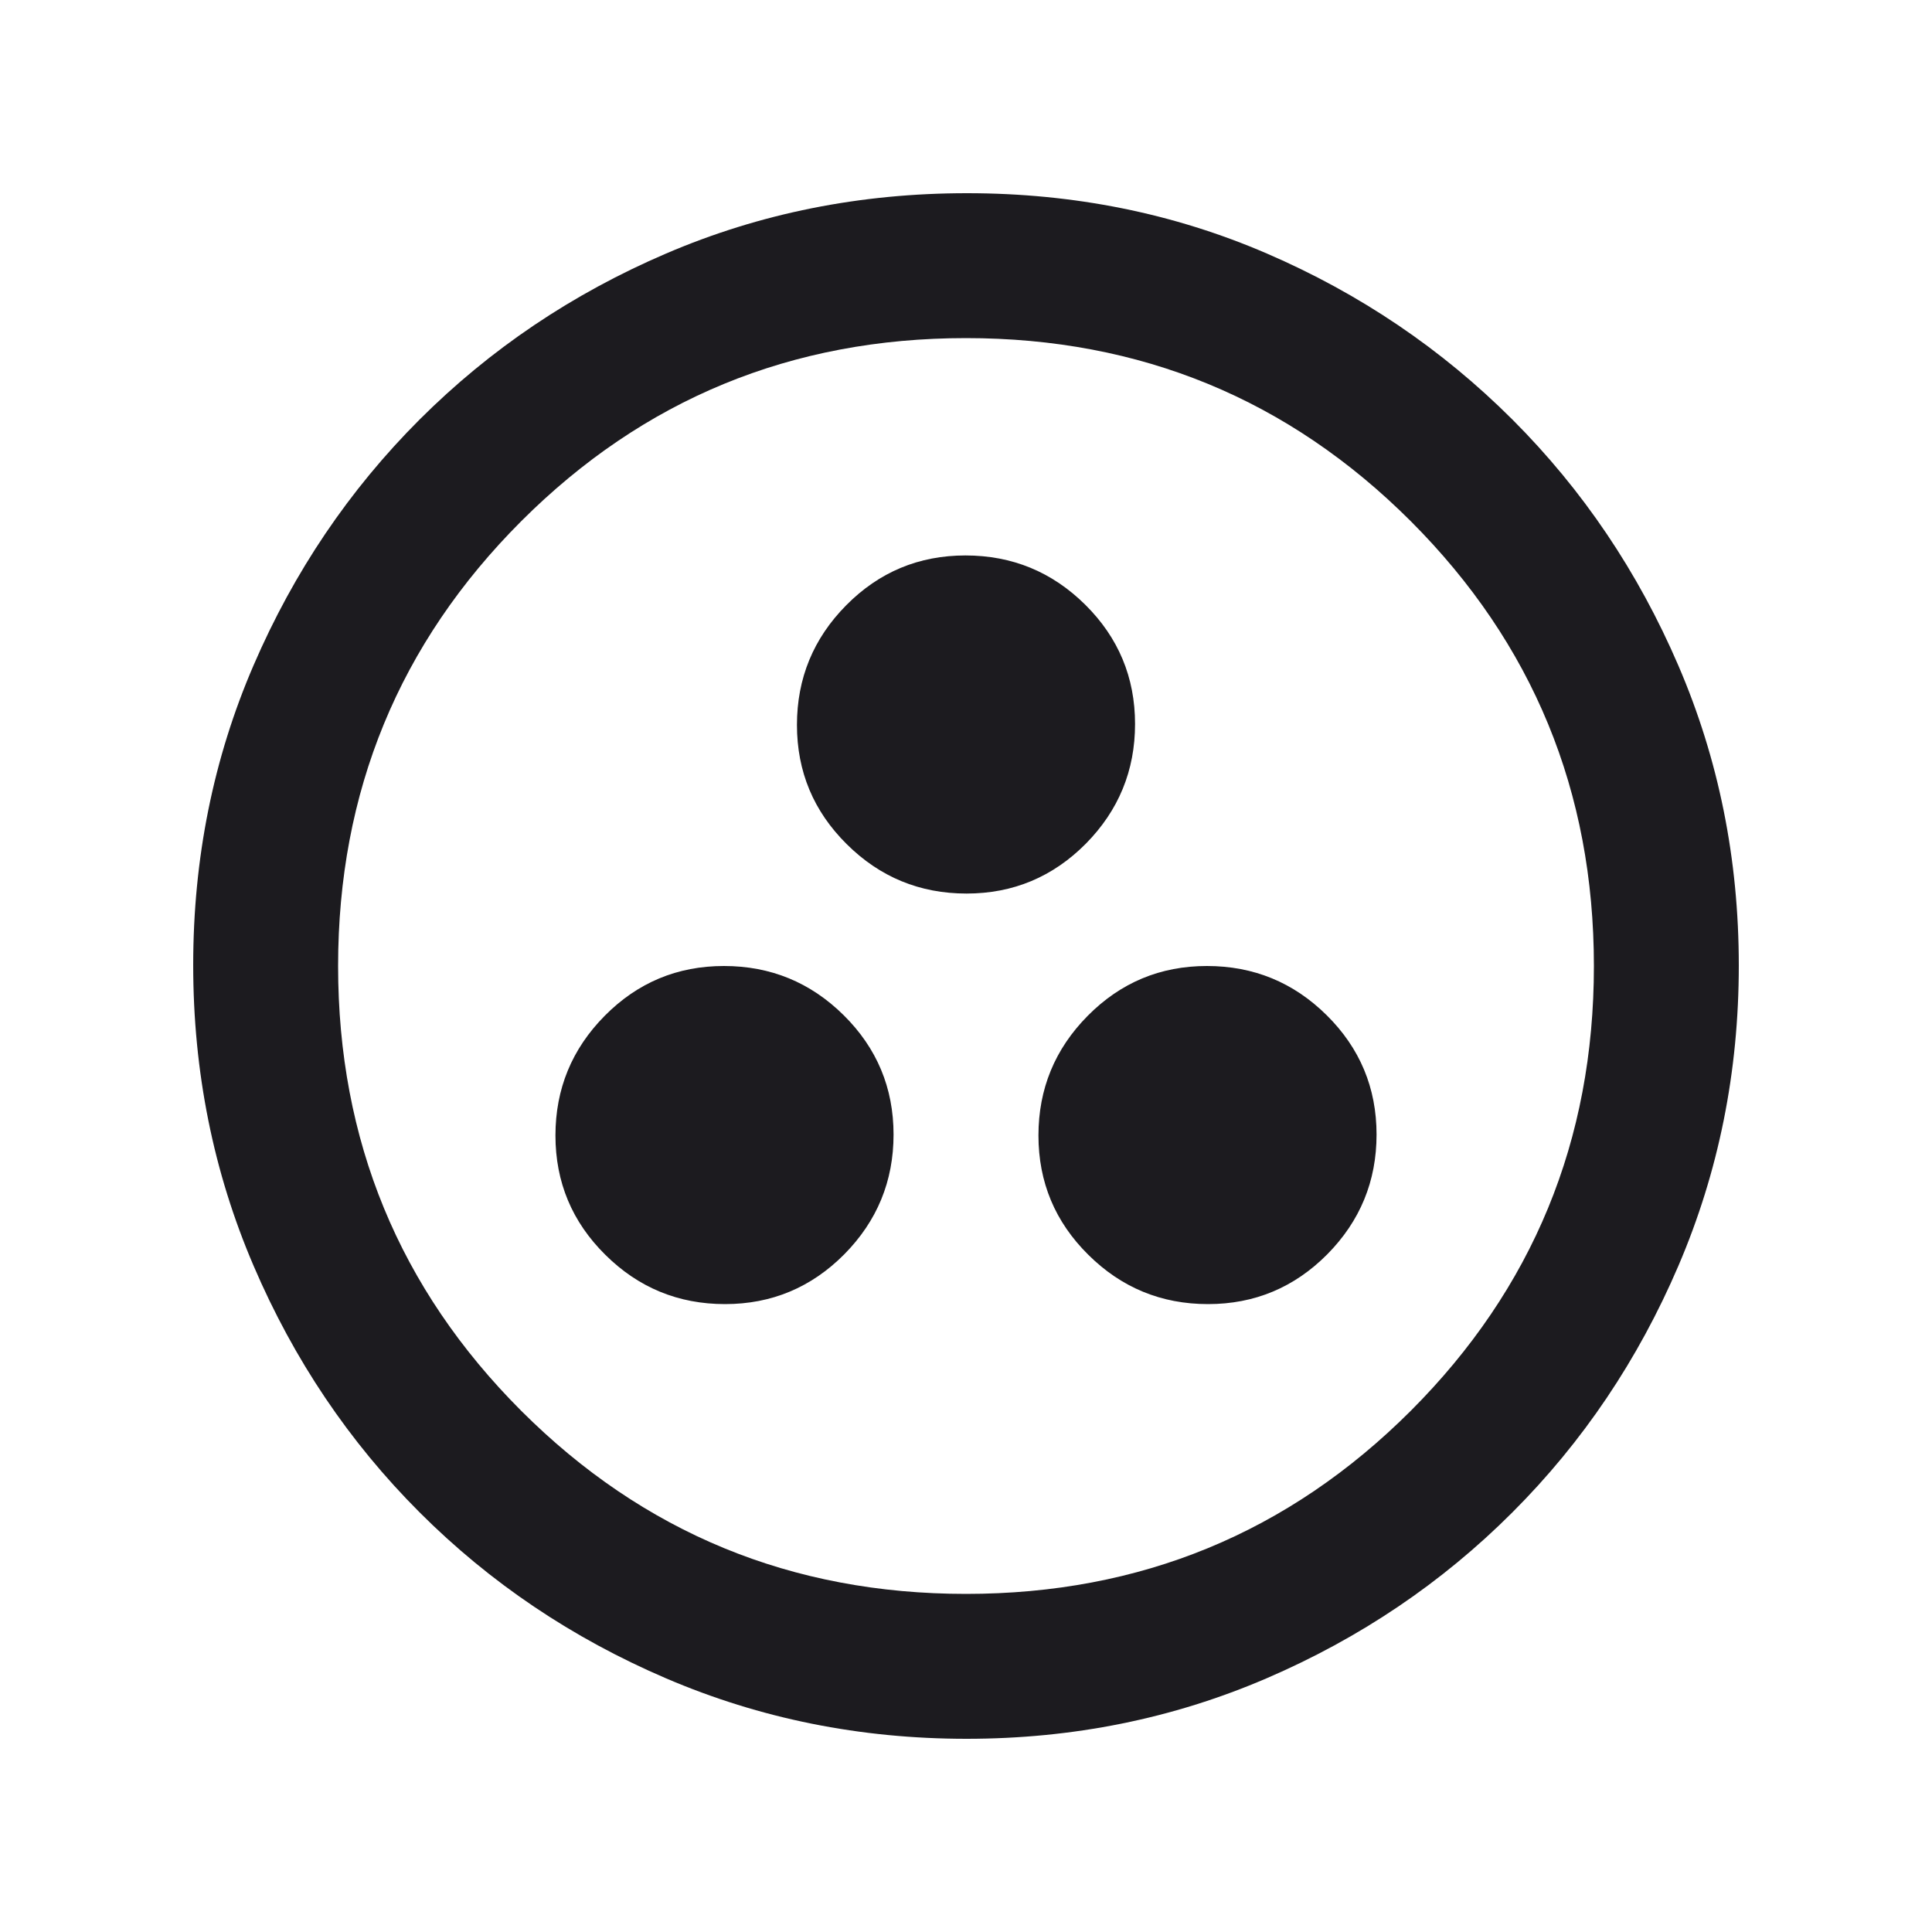 <svg width="18" height="18" viewBox="0 0 18 18" fill="none" xmlns="http://www.w3.org/2000/svg">
<g clip-path="url(#clip0_6167_754)">
<mask id="mask0_6167_754" style="mask-type:alpha" maskUnits="userSpaceOnUse" x="0" y="0" width="20" height="20">
<rect width="20" height="20" fill="#D9D9D9"/>
</mask>
<g mask="url(#mask0_6167_754)">
<path d="M6.755 12.15C7.189 12.15 7.559 11.995 7.866 11.686C8.172 11.376 8.325 11.005 8.325 10.57C8.325 10.136 8.17 9.765 7.861 9.459C7.552 9.153 7.18 9 6.745 9C6.311 9 5.941 9.154 5.634 9.464C5.328 9.773 5.175 10.145 5.175 10.579C5.175 11.014 5.33 11.384 5.639 11.69C5.948 11.997 6.32 12.15 6.755 12.15ZM11.255 12.15C11.689 12.15 12.059 11.995 12.366 11.686C12.672 11.376 12.825 11.005 12.825 10.57C12.825 10.136 12.67 9.765 12.361 9.459C12.052 9.153 11.68 9 11.245 9C10.811 9 10.441 9.154 10.134 9.464C9.828 9.773 9.675 10.145 9.675 10.579C9.675 11.014 9.83 11.384 10.139 11.69C10.448 11.997 10.82 12.15 11.255 12.15ZM9.005 8.325C9.439 8.325 9.809 8.17 10.116 7.861C10.422 7.551 10.575 7.179 10.575 6.745C10.575 6.311 10.42 5.94 10.111 5.634C9.802 5.328 9.43 5.175 8.995 5.175C8.561 5.175 8.191 5.329 7.884 5.639C7.578 5.948 7.425 6.32 7.425 6.754C7.425 7.189 7.58 7.559 7.889 7.865C8.198 8.172 8.57 8.325 9.005 8.325ZM9.005 16.2C8.014 16.2 7.081 16.012 6.206 15.637C5.331 15.262 4.566 14.747 3.909 14.09C3.253 13.434 2.738 12.669 2.363 11.794C1.988 10.92 1.8 9.985 1.8 8.991C1.8 7.997 1.988 7.065 2.363 6.197C2.738 5.328 3.253 4.565 3.909 3.909C4.566 3.253 5.331 2.737 6.206 2.362C7.08 1.987 8.014 1.8 9.009 1.8C10.003 1.8 10.934 1.987 11.803 2.362C12.672 2.737 13.434 3.253 14.091 3.909C14.747 4.565 15.262 5.329 15.637 6.201C16.012 7.072 16.2 8.004 16.2 8.995C16.2 9.986 16.012 10.919 15.637 11.794C15.262 12.669 14.747 13.434 14.091 14.09C13.434 14.747 12.671 15.262 11.799 15.637C10.927 16.012 9.996 16.2 9.005 16.2ZM9 14.85C10.625 14.85 12.006 14.281 13.144 13.144C14.281 12.006 14.85 10.625 14.85 9C14.85 7.375 14.281 5.994 13.144 4.856C12.006 3.719 10.625 3.15 9 3.15C7.375 3.15 5.994 3.719 4.856 4.856C3.719 5.994 3.15 7.375 3.15 9C3.15 10.625 3.719 12.006 4.856 13.144C5.994 14.281 7.375 14.85 9 14.85Z" fill="#1C1B1F"/>
</g>
</g>
<defs>
<clipPath id="clip0_6167_754">
<rect width="18" height="18" fill="white"/>
</clipPath>
</defs>
</svg>
